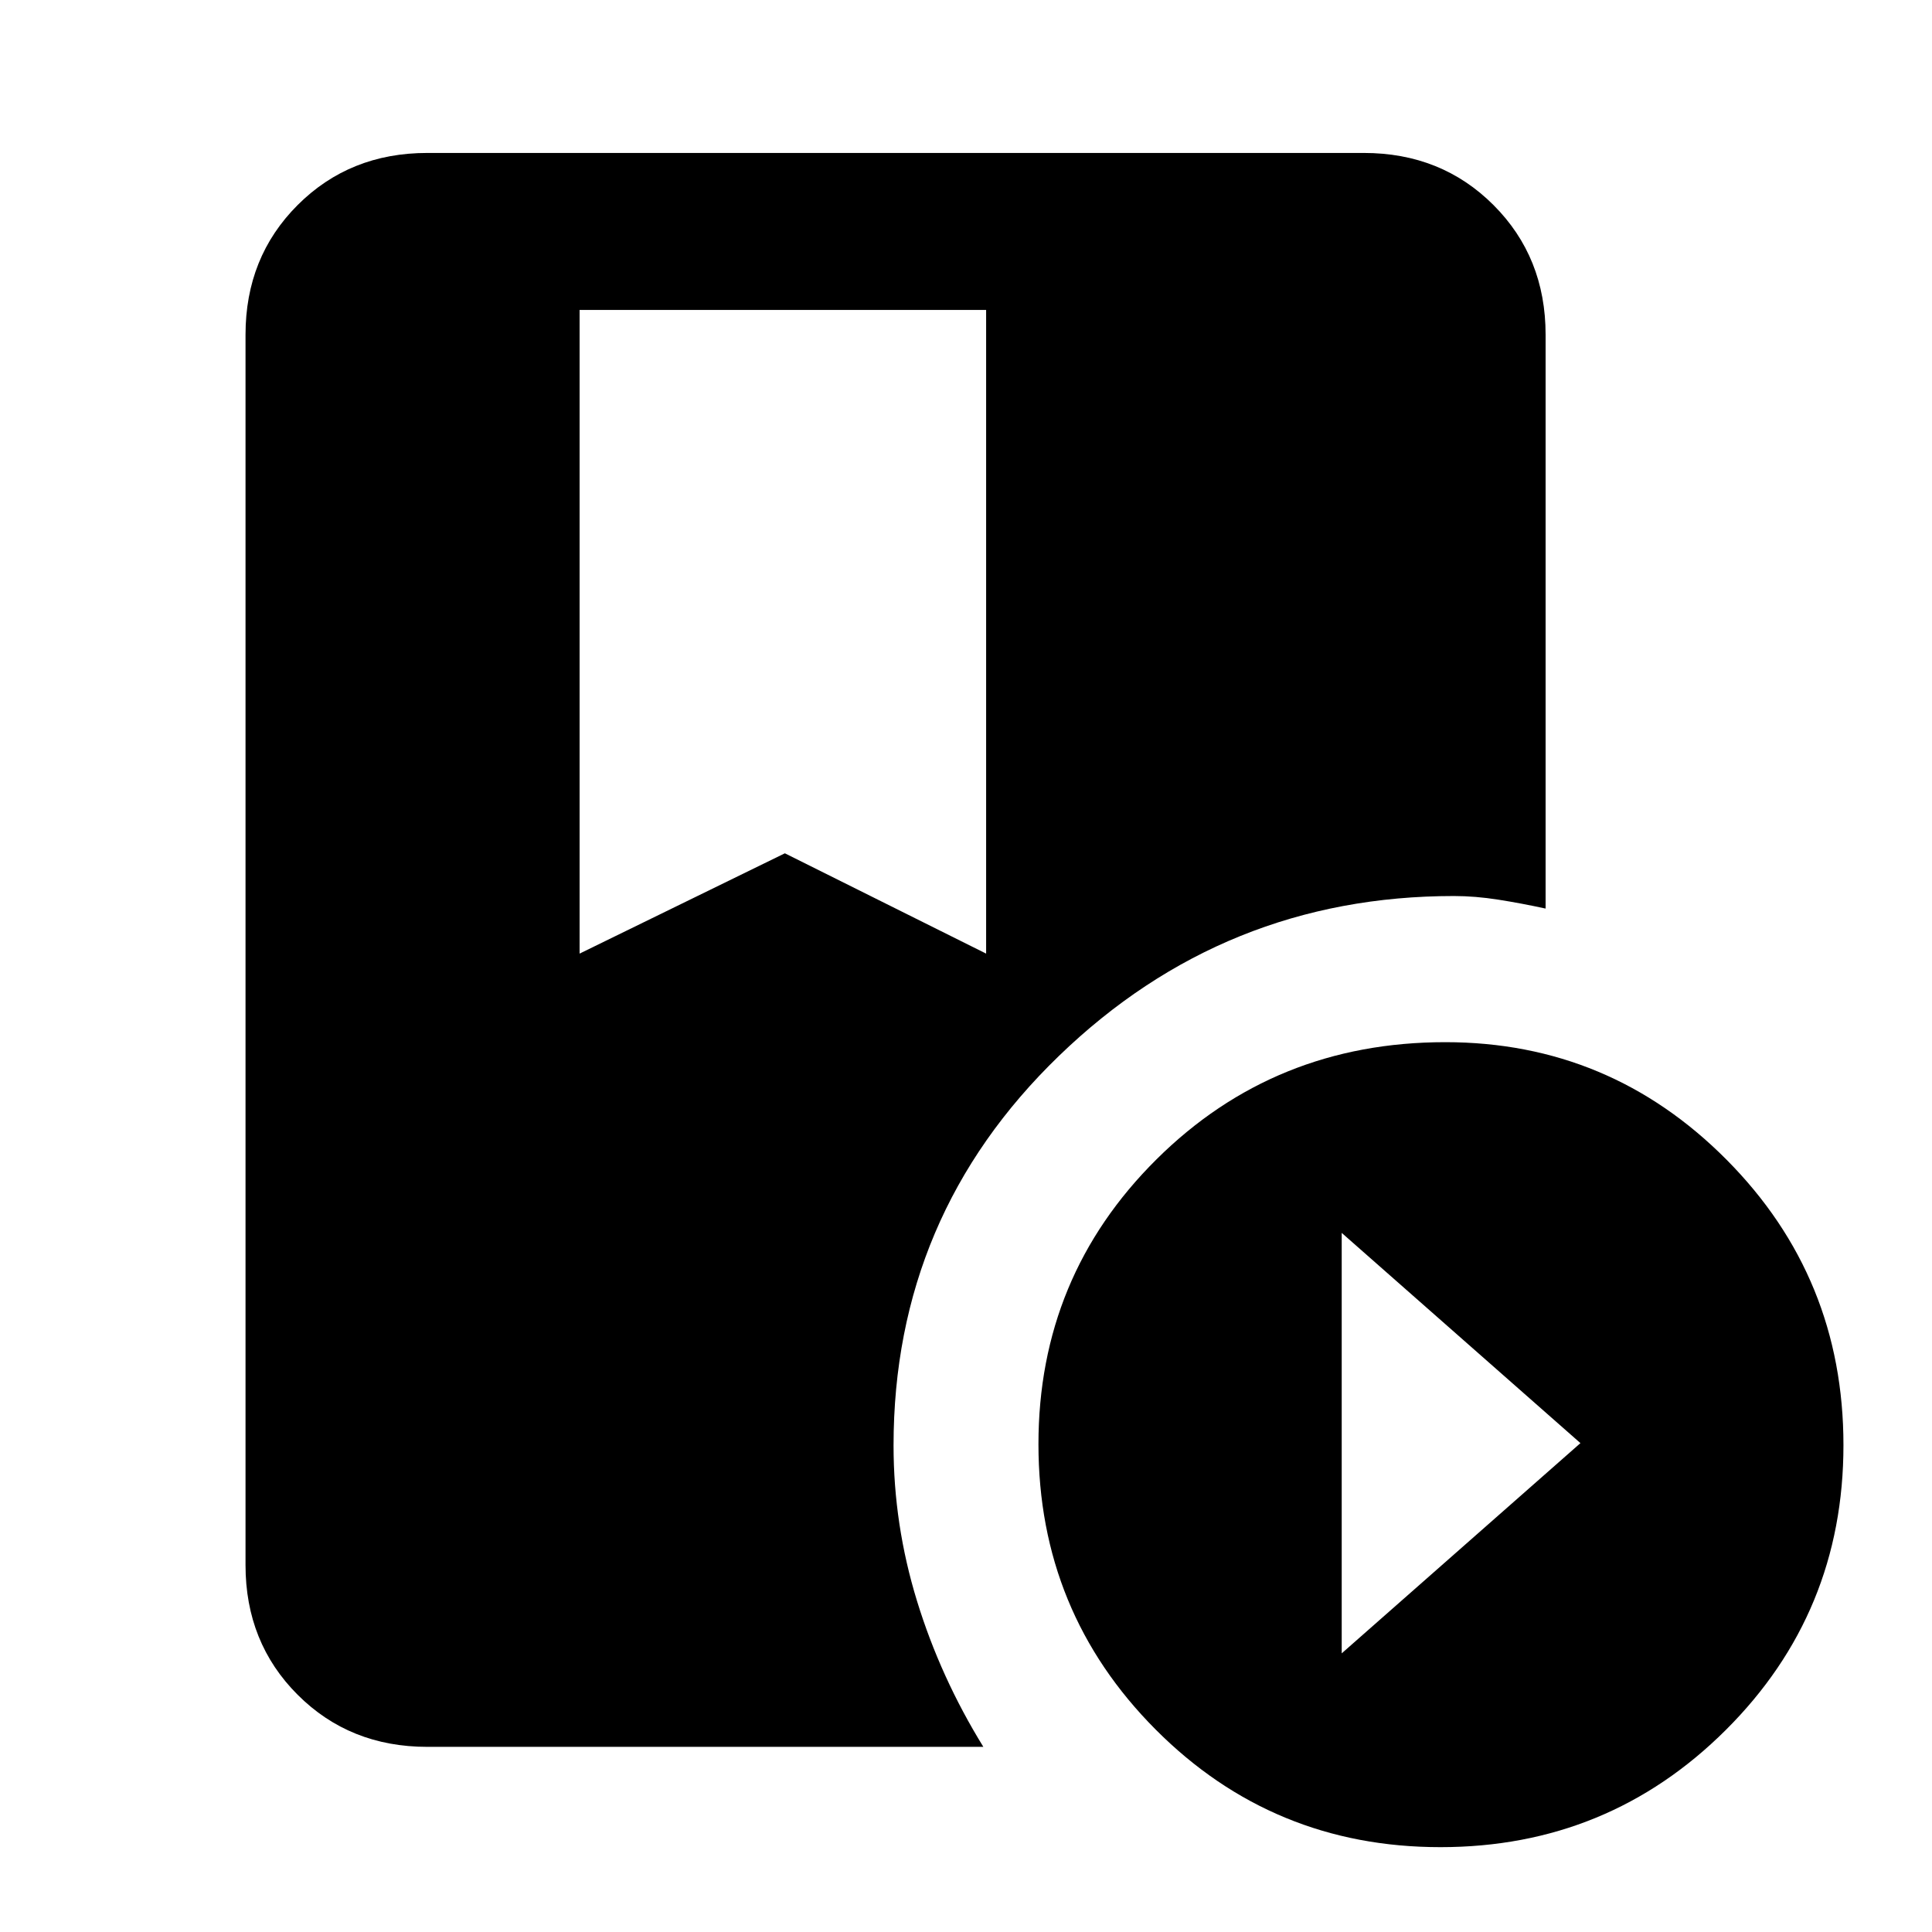 <svg xmlns="http://www.w3.org/2000/svg" height="20" viewBox="0 -960 960 960" width="20"><path d="M288-806v319.84L390-536l100 49.84V-806H288ZM715.77-42.16q-83.31 0-141.54-58.45Q516-159.06 516-242.38q0-83.32 58.65-141.54 58.64-58.23 143.5-58.23 81.78 0 139.81 58.45Q916-325.24 916-241.93q0 83.32-58.46 141.55-58.45 58.22-141.77 58.22Zm-49.08-96.3 118.62-104.46-118.62-104.46v208.92ZM444-241.74q0 39.34 11.66 77.27 11.66 37.93 32.96 72.47H212.31q-38.53 0-64.42-25.89T122-182.31v-611.38q0-38.53 25.89-64.42T212.31-884h465.38q38.53 0 64.42 25.89T768-793.69v285.15q-12-2.61-23.49-4.42-11.49-1.81-22.08-1.81-114.02 0-196.22 79.42Q444-355.92 444-241.74Z"/></svg>